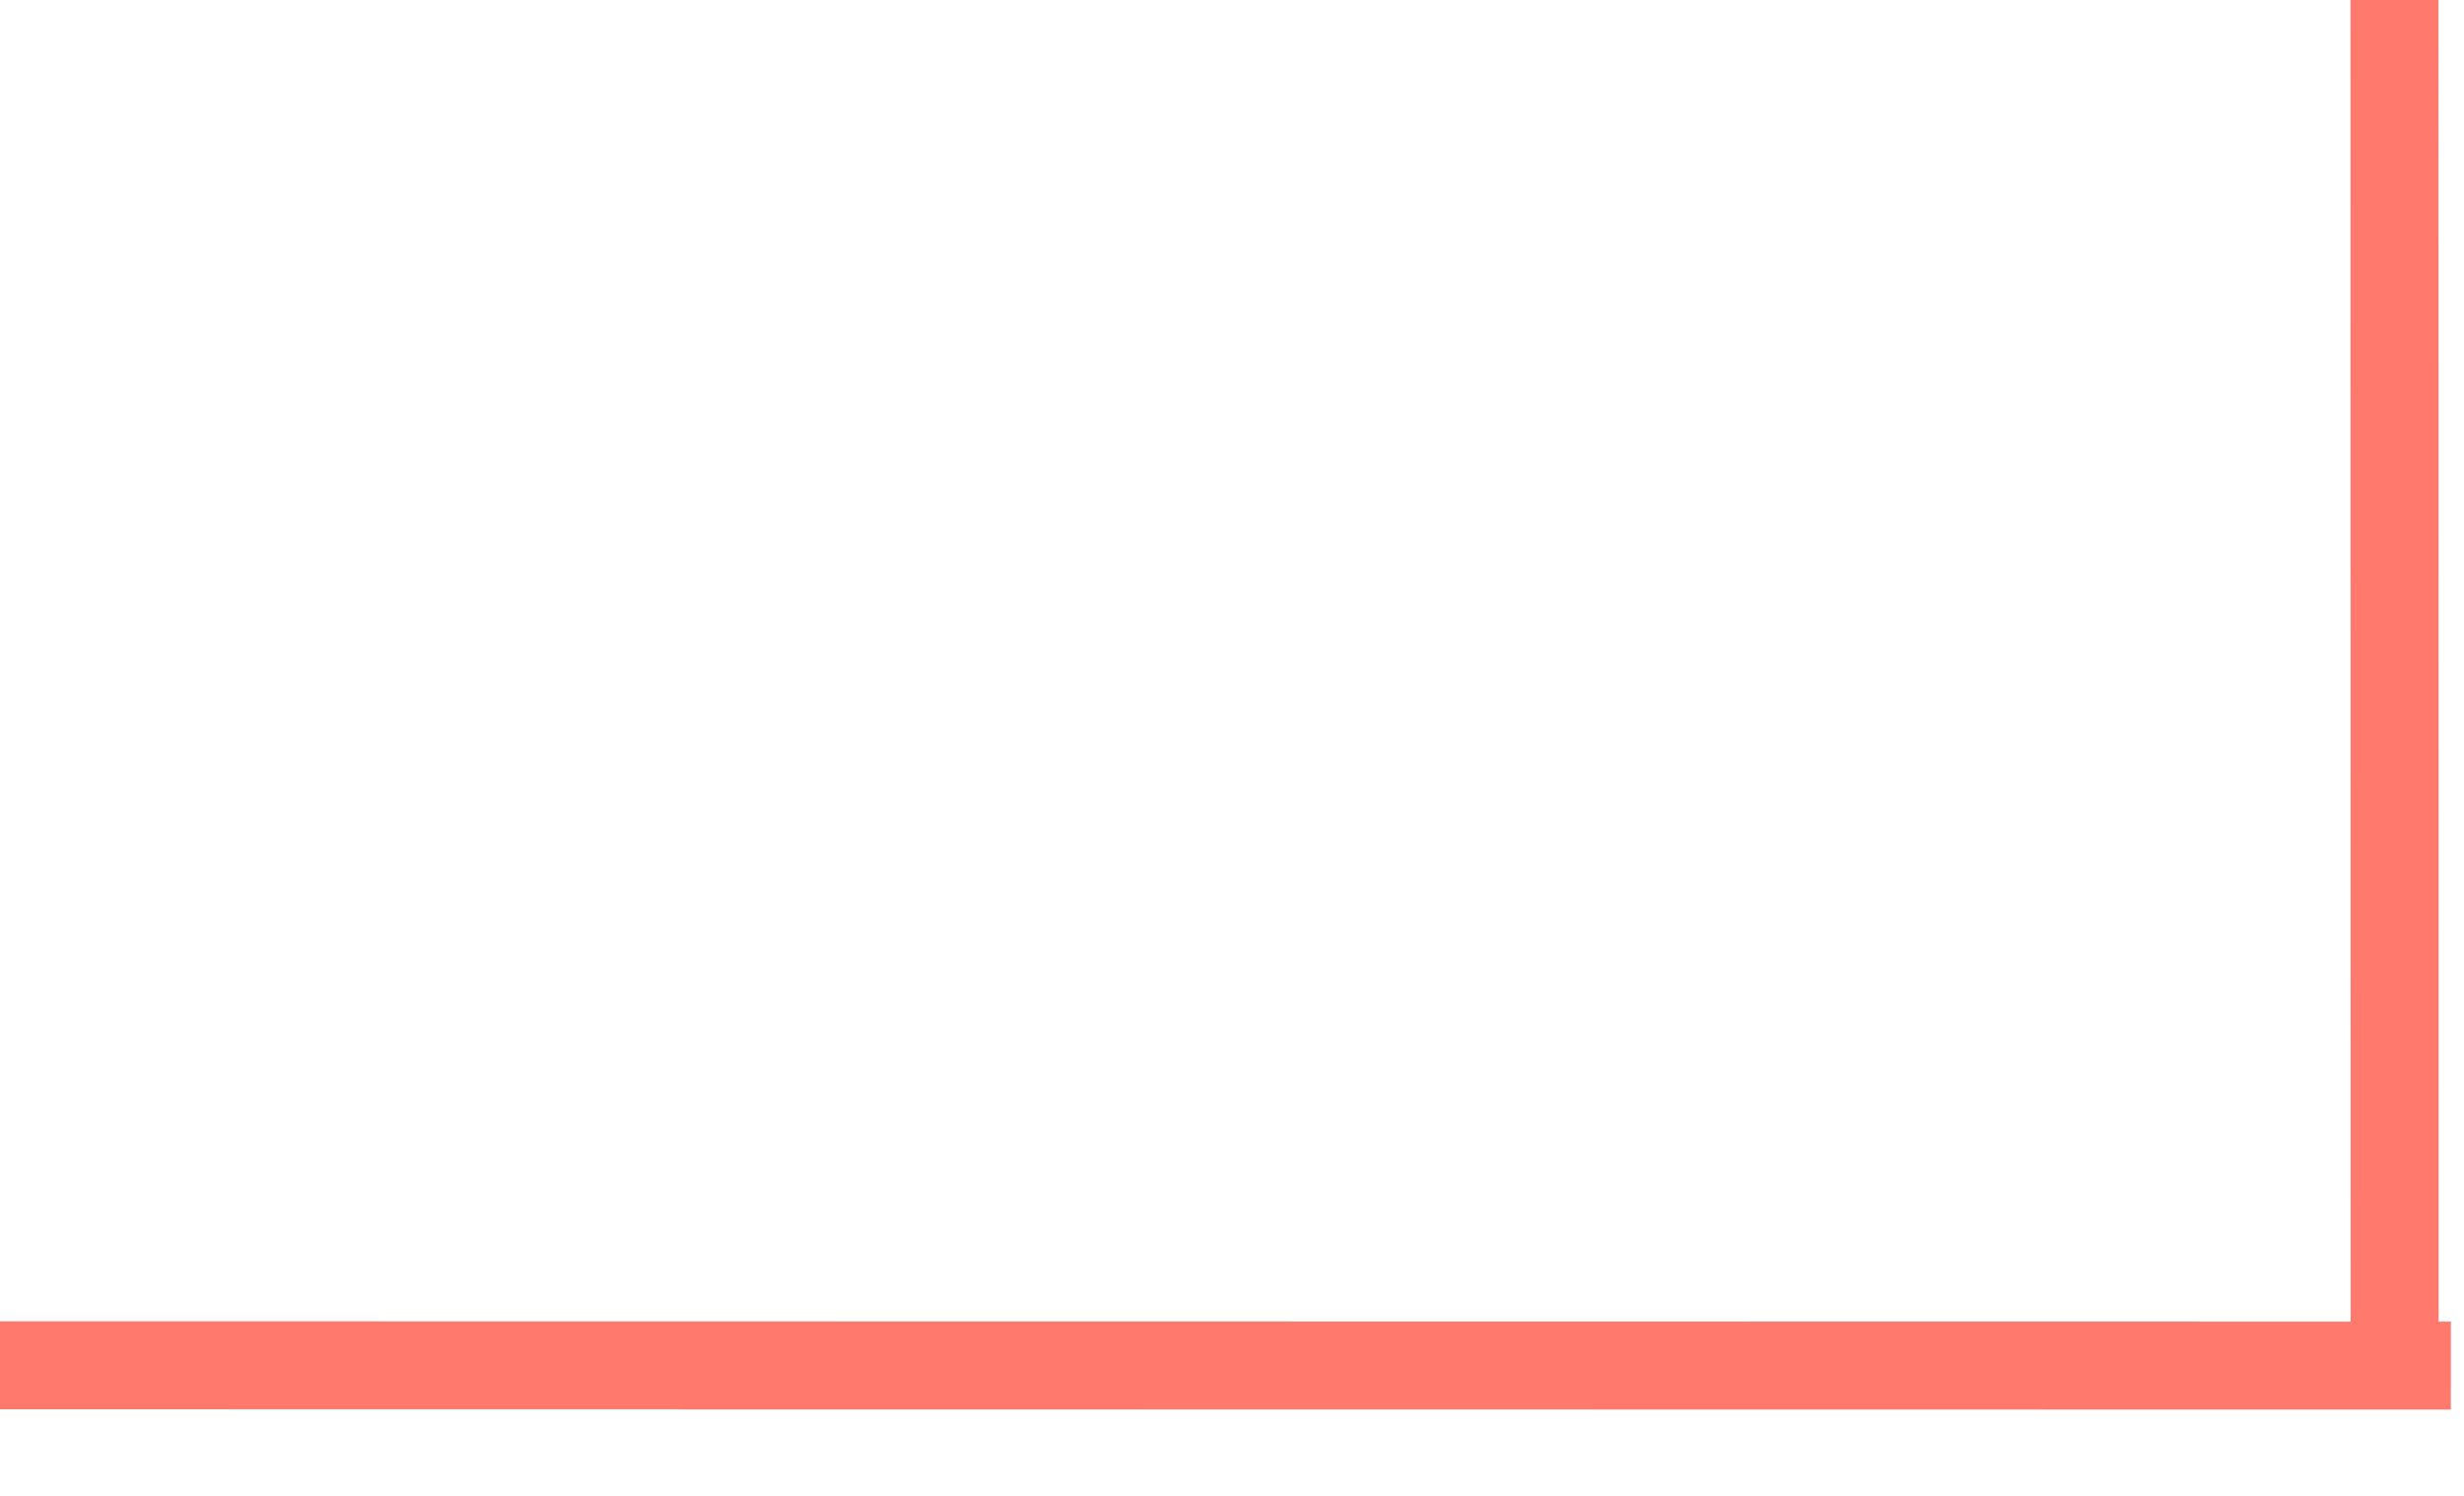 <svg width="28" height="17" viewBox="0 0 28 17" fill="none" xmlns="http://www.w3.org/2000/svg">
<path d="M2.16505e-09 15.516L27.851 15.52" stroke="#FF7A6C"/>
<path d="M27.21 -3.72269e-05L27.212 15.735" stroke="#FF7A6C"/>
</svg>
